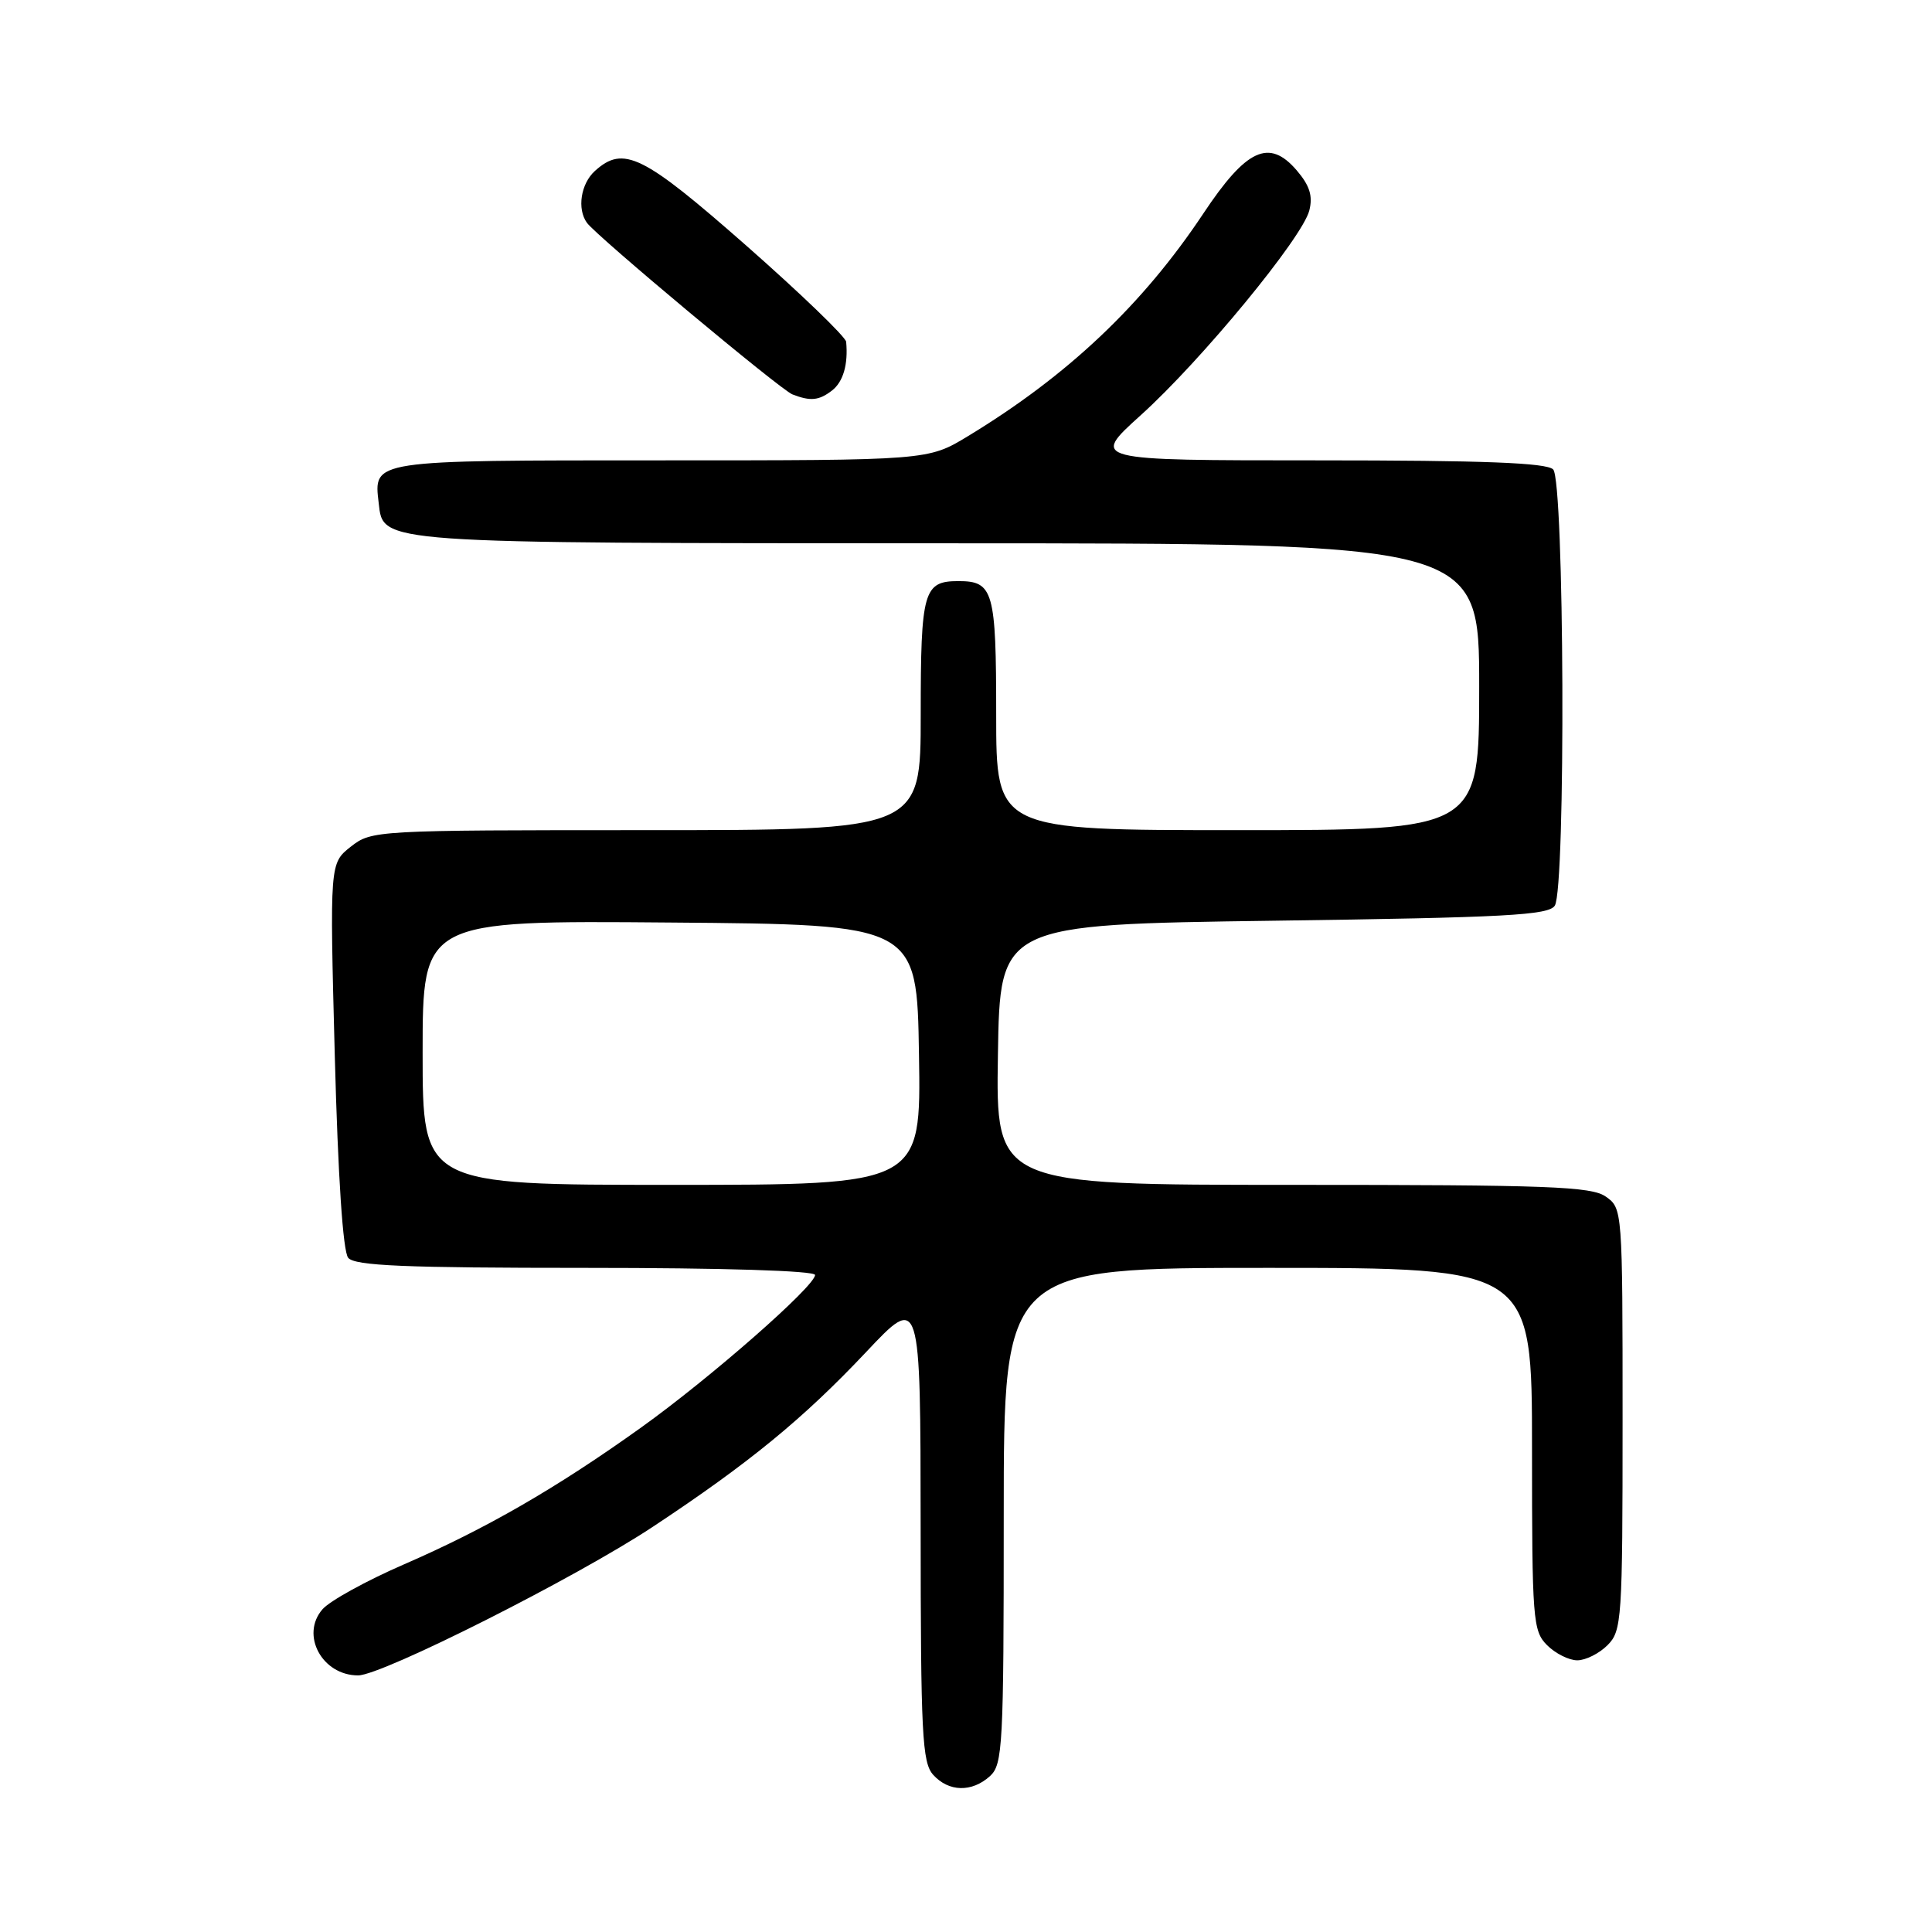 <?xml version="1.0" encoding="UTF-8" standalone="no"?>
<!DOCTYPE svg PUBLIC "-//W3C//DTD SVG 1.1//EN" "http://www.w3.org/Graphics/SVG/1.1/DTD/svg11.dtd" >
<svg xmlns="http://www.w3.org/2000/svg" xmlns:xlink="http://www.w3.org/1999/xlink" version="1.1" viewBox="0 0 256 256">
 <g >
 <path fill="currentColor"
d=" M 131.17 235.35 C 132.87 233.81 133.00 231.39 133.00 200.85 C 133.00 168.00 133.00 168.00 168.00 168.00 C 203.00 168.00 203.00 168.00 203.00 192.00 C 203.00 214.67 203.11 216.11 205.00 218.00 C 206.10 219.10 207.90 220.00 209.00 220.00 C 210.10 220.00 211.90 219.10 213.00 218.00 C 214.90 216.10 215.00 214.67 215.00 188.06 C 215.00 160.31 214.98 160.10 212.78 158.56 C 210.86 157.21 205.21 157.00 171.25 157.00 C 131.95 157.00 131.95 157.00 132.23 139.75 C 132.50 122.50 132.50 122.50 168.79 122.00 C 199.58 121.58 205.22 121.27 206.02 120.00 C 207.49 117.67 207.29 63.69 205.80 62.20 C 204.92 61.32 196.59 61.00 174.56 61.00 C 144.53 61.00 144.53 61.00 151.14 55.03 C 159.17 47.79 172.59 31.49 173.49 27.89 C 173.98 25.96 173.54 24.58 171.81 22.56 C 168.16 18.32 165.15 19.71 159.43 28.32 C 151.39 40.40 141.45 49.80 128.23 57.81 C 122.97 61.00 122.97 61.00 87.61 61.00 C 49.05 61.00 49.51 60.93 50.18 66.67 C 50.80 72.05 49.70 71.97 125.75 71.99 C 196.00 72.00 196.00 72.00 196.00 91.00 C 196.00 110.00 196.00 110.00 164.00 110.00 C 132.00 110.00 132.00 110.00 132.00 94.70 C 132.00 78.29 131.63 77.00 127.00 77.00 C 122.37 77.00 122.00 78.29 122.00 94.70 C 122.00 110.00 122.00 110.00 85.63 110.00 C 49.71 110.00 49.24 110.03 46.48 112.19 C 43.69 114.39 43.69 114.39 44.36 139.86 C 44.79 156.00 45.44 165.83 46.14 166.67 C 47.02 167.72 53.57 168.00 77.62 168.00 C 95.82 168.00 108.00 168.38 108.00 168.94 C 108.00 170.42 94.09 182.62 84.90 189.19 C 73.69 197.21 64.37 202.58 53.50 207.30 C 48.55 209.45 43.70 212.12 42.73 213.24 C 39.78 216.63 42.68 222.00 47.45 222.00 C 50.62 222.00 76.37 209.02 86.50 202.31 C 99.26 193.87 106.43 187.99 114.74 179.18 C 121.97 171.50 121.97 171.50 121.99 202.42 C 122.00 229.78 122.19 233.55 123.65 235.17 C 125.71 237.45 128.77 237.52 131.17 235.35 Z  M 110.24 51.75 C 111.73 50.60 112.40 48.29 112.12 45.29 C 112.05 44.63 106.09 38.89 98.88 32.54 C 85.17 20.49 82.62 19.23 78.83 22.65 C 76.96 24.34 76.44 27.68 77.77 29.52 C 79.03 31.28 103.42 51.65 105.00 52.26 C 107.40 53.19 108.51 53.08 110.24 51.75 Z  M 56.00 139.49 C 56.00 121.97 56.00 121.97 88.75 122.24 C 121.50 122.50 121.50 122.50 121.77 139.75 C 122.05 157.00 122.05 157.00 89.02 157.00 C 56.00 157.00 56.00 157.00 56.00 139.49 Z "/>
</g>
</svg>